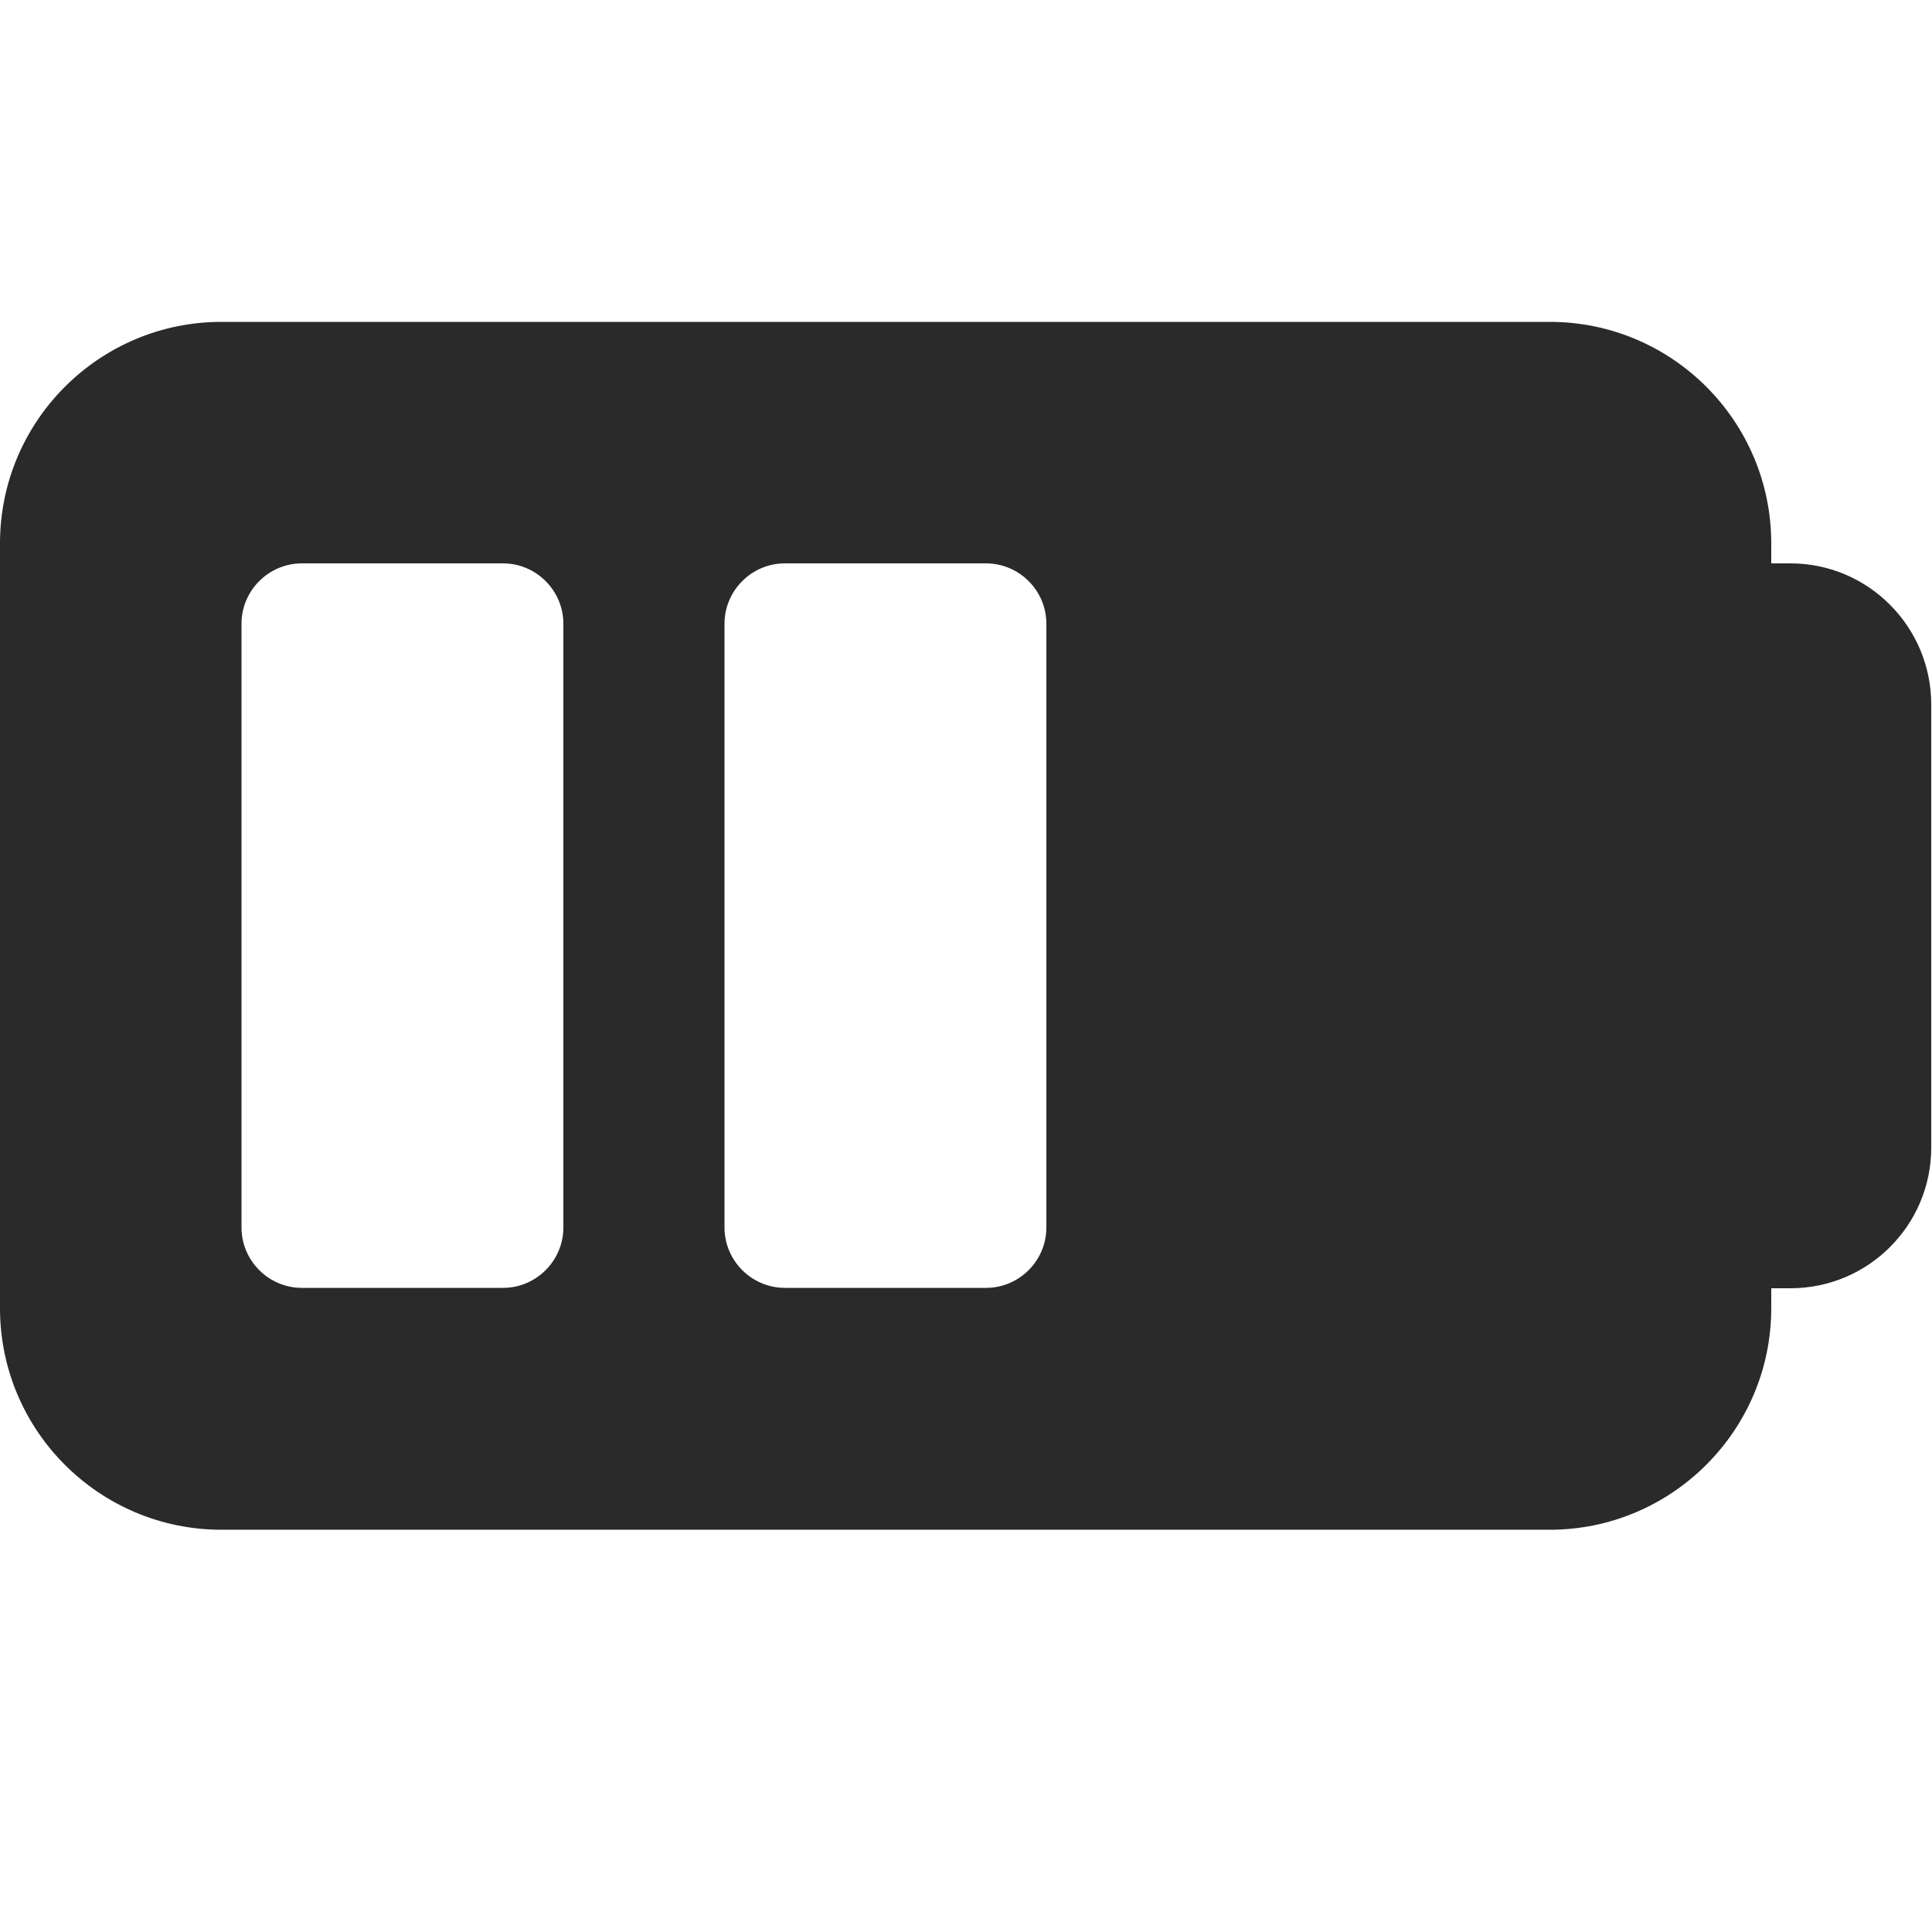 <?xml version="1.0" encoding="utf-8"?>
<!-- Generator: Adobe Illustrator 23.0.0, SVG Export Plug-In . SVG Version: 6.00 Build 0)  -->
<svg version="1.1" id="bold" xmlns="http://www.w3.org/2000/svg" xmlns:xlink="http://www.w3.org/1999/xlink" x="0px" y="0px"
	 viewBox="0 0 512 512" style="enable-background:new 0 0 512 512;" xml:space="preserve">
<style type="text/css">
	.st0{fill:#2A2A2A;}
</style>
<path class="st0" d="M474.5,149.3h-5.1V144c0-32.4-26.3-58.7-58.7-58.7h-352C26.3,85.3,0,111.6,0,144v202.7
	c0,32.4,26.3,58.7,58.7,58.7h352c32.3,0,58.7-26.3,58.7-58.7v-5.3h5.1c20.6,0,37.3-16.7,37.3-37.3V186.7
	C511.8,166.1,495.1,149.3,474.5,149.3z M149.3,325.3c0,8.8-7.2,16-16,16H80c-8.8,0-16-7.2-16-16v-160c0-8.8,7.2-16,16-16h53.3
	c8.8,0,16,7.2,16,16V325.3z M277.3,325.3c0,8.8-7.2,16-16,16H208c-8.8,0-16-7.2-16-16v-160c0-8.8,7.2-16,16-16h53.3
	c8.8,0,16,7.2,16,16V325.3z"/>
</svg>
